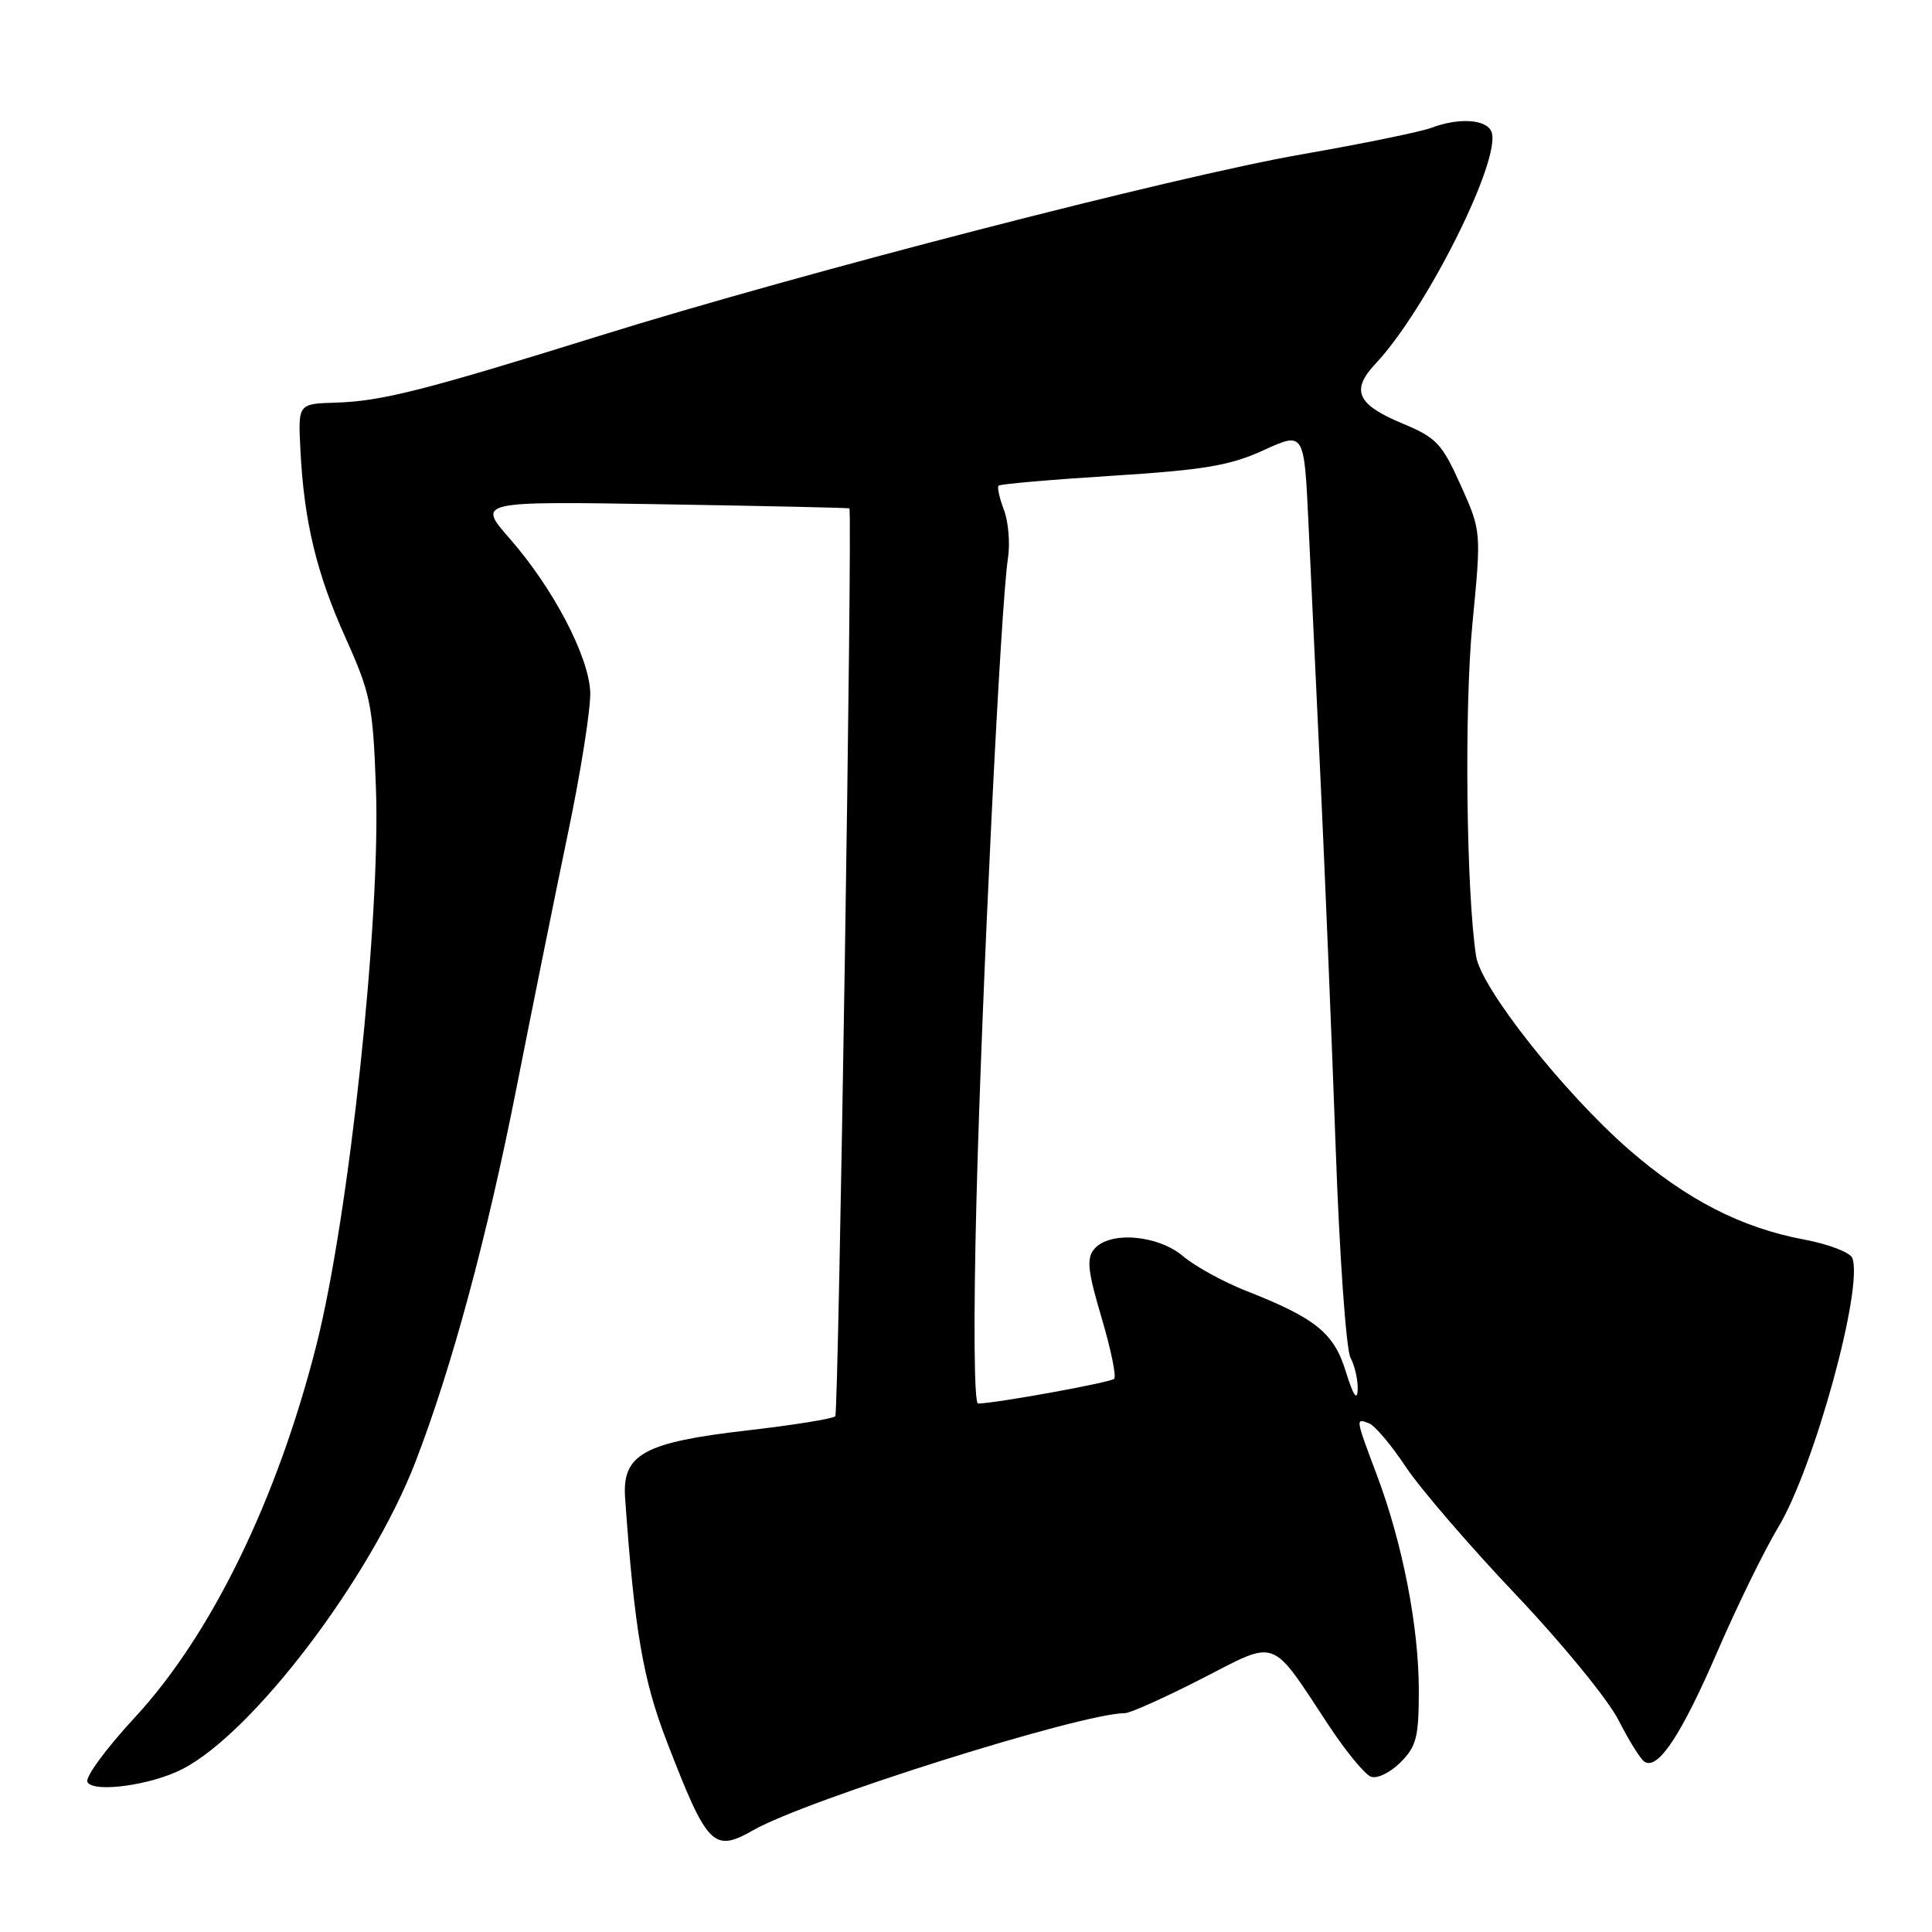 <?xml version="1.0" encoding="UTF-8" standalone="no"?>
<!DOCTYPE svg PUBLIC "-//W3C//DTD SVG 1.1//EN" "http://www.w3.org/Graphics/SVG/1.1/DTD/svg11.dtd" >
<svg xmlns="http://www.w3.org/2000/svg" xmlns:xlink="http://www.w3.org/1999/xlink" version="1.1" viewBox="0 0 256 256">
 <g >
 <path fill="currentColor"
d=" M 99.85 242.49 C 106.97 238.44 143.33 227.00 149.07 227.00 C 149.76 227.00 154.32 224.95 159.21 222.45 C 169.42 217.21 168.25 216.78 176.10 228.68 C 178.35 232.08 180.84 235.11 181.65 235.42 C 182.46 235.73 184.20 234.89 185.56 233.54 C 187.69 231.40 188.00 230.19 188.00 224.00 C 188.00 215.56 185.85 204.51 182.46 195.50 C 179.58 187.83 179.59 187.90 181.41 188.60 C 182.18 188.90 184.38 191.50 186.29 194.39 C 188.21 197.27 194.77 204.89 200.88 211.32 C 206.98 217.75 213.10 225.23 214.47 227.94 C 215.84 230.64 217.39 233.13 217.92 233.45 C 219.71 234.55 222.81 229.85 227.57 218.83 C 230.18 212.80 233.81 205.37 235.65 202.33 C 240.38 194.46 246.94 170.60 245.44 166.69 C 245.15 165.95 242.28 164.85 239.07 164.25 C 230.75 162.70 223.43 158.94 215.79 152.28 C 207.19 144.77 196.22 130.89 195.59 126.70 C 194.28 118.13 194.02 93.85 195.10 82.68 C 196.29 70.40 196.29 70.40 193.55 64.29 C 191.08 58.79 190.33 57.99 185.89 56.14 C 179.80 53.61 178.94 51.73 182.27 48.19 C 189.01 41.02 199.00 21.04 197.63 17.47 C 196.98 15.80 193.31 15.55 189.65 16.94 C 188.29 17.46 180.52 19.05 172.39 20.47 C 155.53 23.42 106.17 36.17 79.56 44.46 C 56.19 51.74 50.54 53.17 44.50 53.35 C 39.50 53.50 39.50 53.50 39.80 59.50 C 40.27 69.01 41.91 75.90 45.78 84.50 C 49.11 91.91 49.41 93.38 49.81 104.33 C 50.46 121.75 46.25 161.19 41.92 178.25 C 36.73 198.72 27.97 216.68 17.82 227.62 C 14.03 231.72 11.22 235.55 11.59 236.15 C 12.48 237.59 20.08 236.53 24.21 234.39 C 33.61 229.53 49.14 209.04 55.06 193.68 C 59.88 181.18 64.55 163.89 68.48 143.94 C 70.48 133.80 73.52 118.75 75.24 110.50 C 76.97 102.25 78.30 93.78 78.21 91.67 C 77.99 86.90 73.29 77.94 67.57 71.40 C 63.21 66.42 63.21 66.42 87.85 66.82 C 101.41 67.04 112.52 67.29 112.55 67.36 C 112.97 68.43 111.12 187.21 110.68 187.66 C 110.34 188.00 105.08 188.84 99.00 189.54 C 85.29 191.12 82.42 192.70 82.83 198.50 C 84.08 216.06 85.19 222.57 88.38 230.82 C 93.74 244.70 94.53 245.51 99.85 242.49 Z  M 129.38 159.25 C 130.09 131.44 132.60 80.12 133.56 73.96 C 133.86 72.01 133.62 69.13 133.03 67.57 C 132.43 66.00 132.11 64.55 132.32 64.35 C 132.53 64.14 139.31 63.55 147.39 63.04 C 159.59 62.27 162.99 61.69 167.45 59.65 C 172.81 57.20 172.81 57.20 173.38 69.35 C 173.69 76.03 174.42 91.62 175.01 104.00 C 175.59 116.38 176.48 138.08 176.99 152.22 C 177.49 166.37 178.37 178.83 178.95 179.91 C 179.53 180.99 179.95 182.91 179.90 184.18 C 179.83 185.69 179.29 184.85 178.35 181.81 C 176.77 176.62 174.37 174.68 165.08 171.03 C 162.11 169.86 158.36 167.80 156.76 166.45 C 153.37 163.60 146.99 163.10 144.98 165.52 C 143.95 166.76 144.13 168.43 145.96 174.59 C 147.19 178.74 147.95 182.39 147.63 182.70 C 147.14 183.19 132.11 185.92 129.60 185.98 C 129.07 185.99 128.98 174.94 129.38 159.25 Z "/>
</g>
</svg>